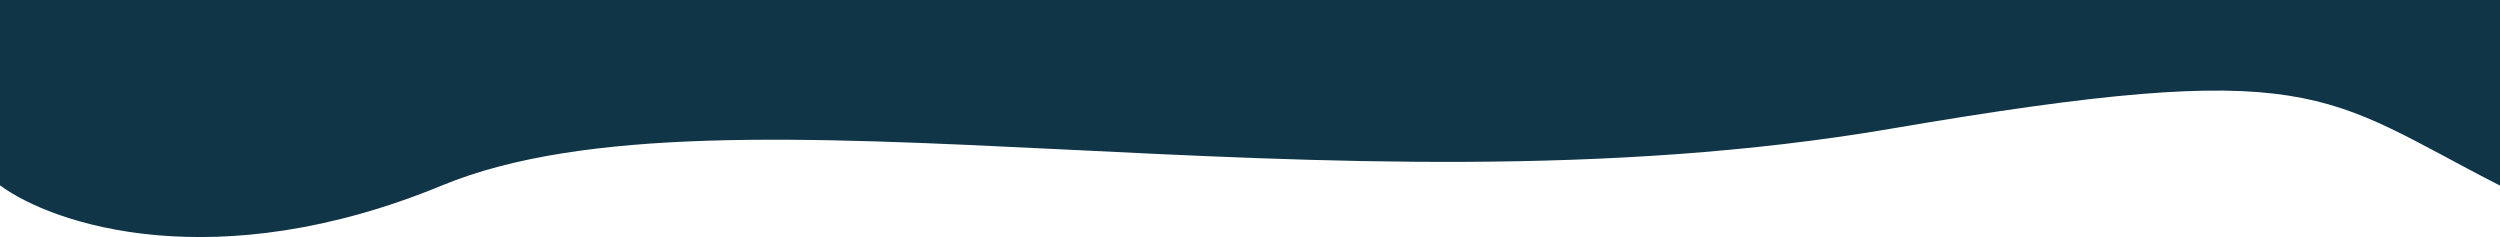 <svg width="1603" height="152" viewBox="0 0 1603 152" fill="none" xmlns="http://www.w3.org/2000/svg">
<path d="M283.588 118.835C137.943 178.899 33.844 143.862 6.13482e-08 118.835L0 0L1603 0L1603 56.186L1603 119C1488.5 60.5 1485.96 35.8 1212.38 82.538C849.86 144.47 465.645 43.755 283.588 118.835Z" fill="#103547"/>
</svg>
